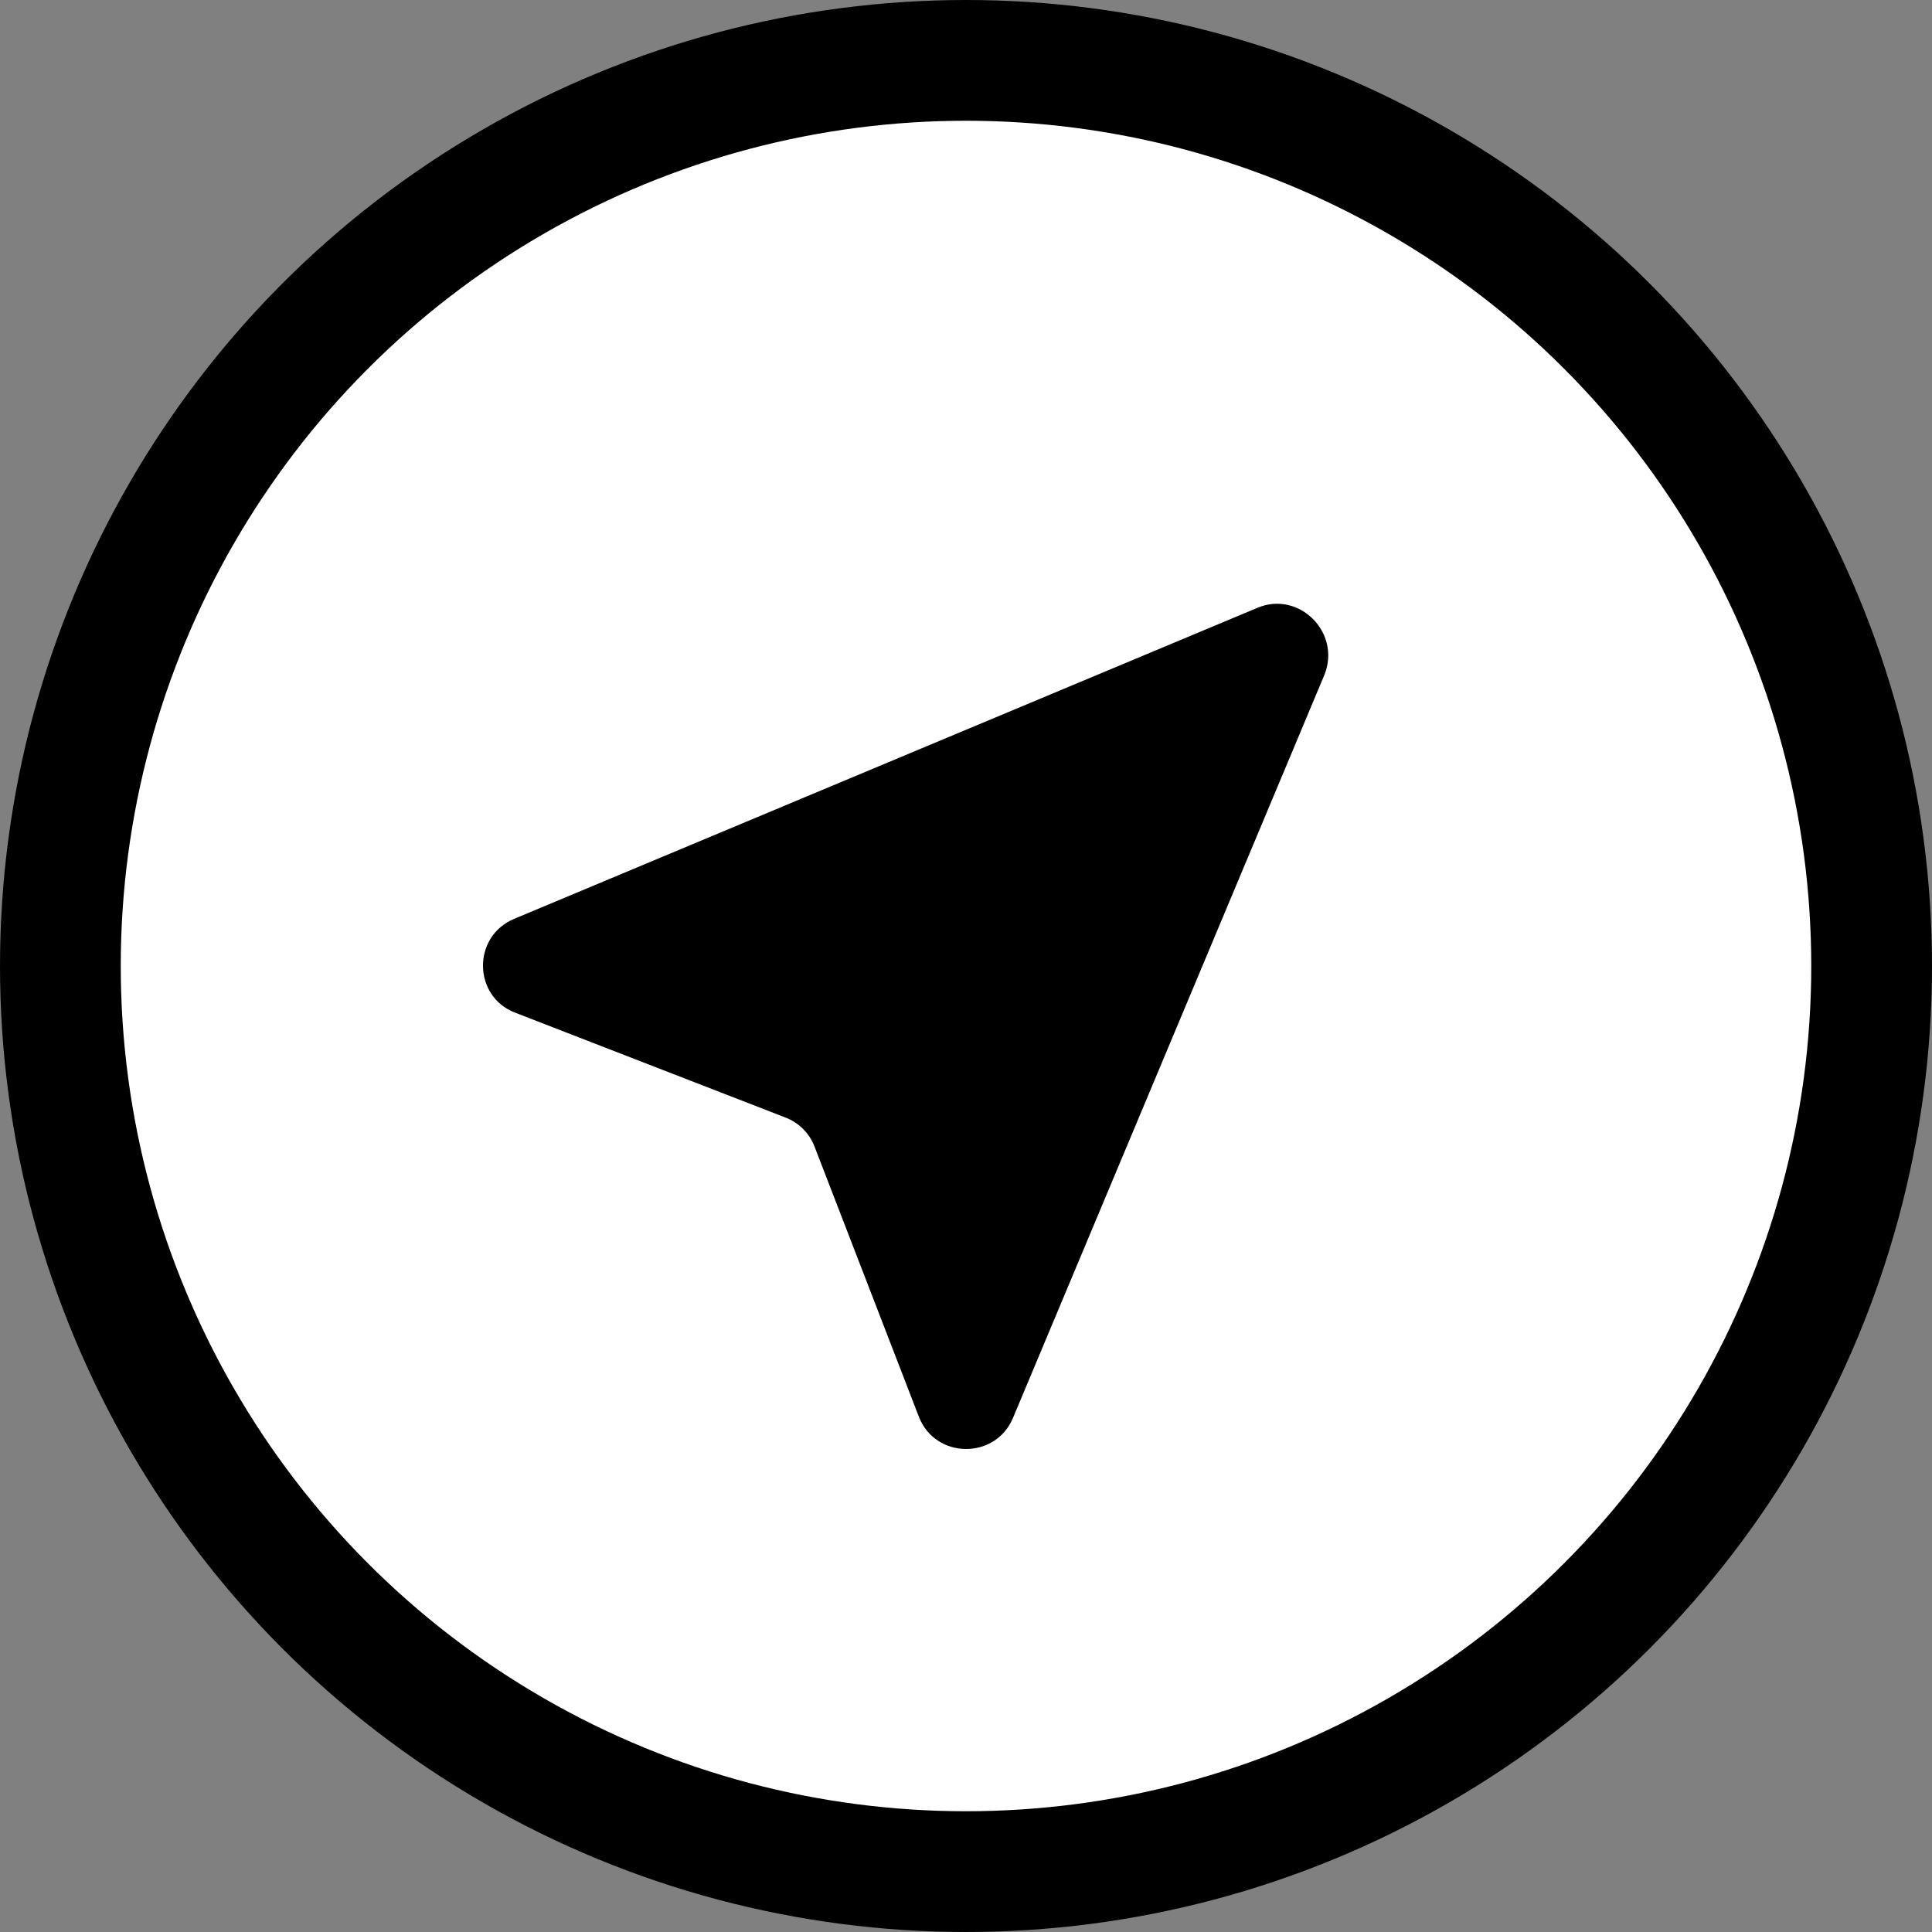 <svg width="16" height="16" viewBox="0 0 16 16" xmlns="http://www.w3.org/2000/svg">
<rect x="0" y="0" width="16" height="16" fill="#808080" stroke="none"/>
<circle cx="8" cy="8" r="7.5" fill="white" stroke="currentColor"/>
<path d="M10.415 5.033L4.257 7.61C3.909 7.756 3.917 8.252 4.265 8.386L6.505 9.255C6.615 9.297 6.703 9.385 6.745 9.494L7.609 11.731C7.743 12.083 8.242 12.092 8.389 11.743L10.969 5.587C11.107 5.238 10.759 4.89 10.415 5.033Z" fill="currentColor"/>
</svg>
